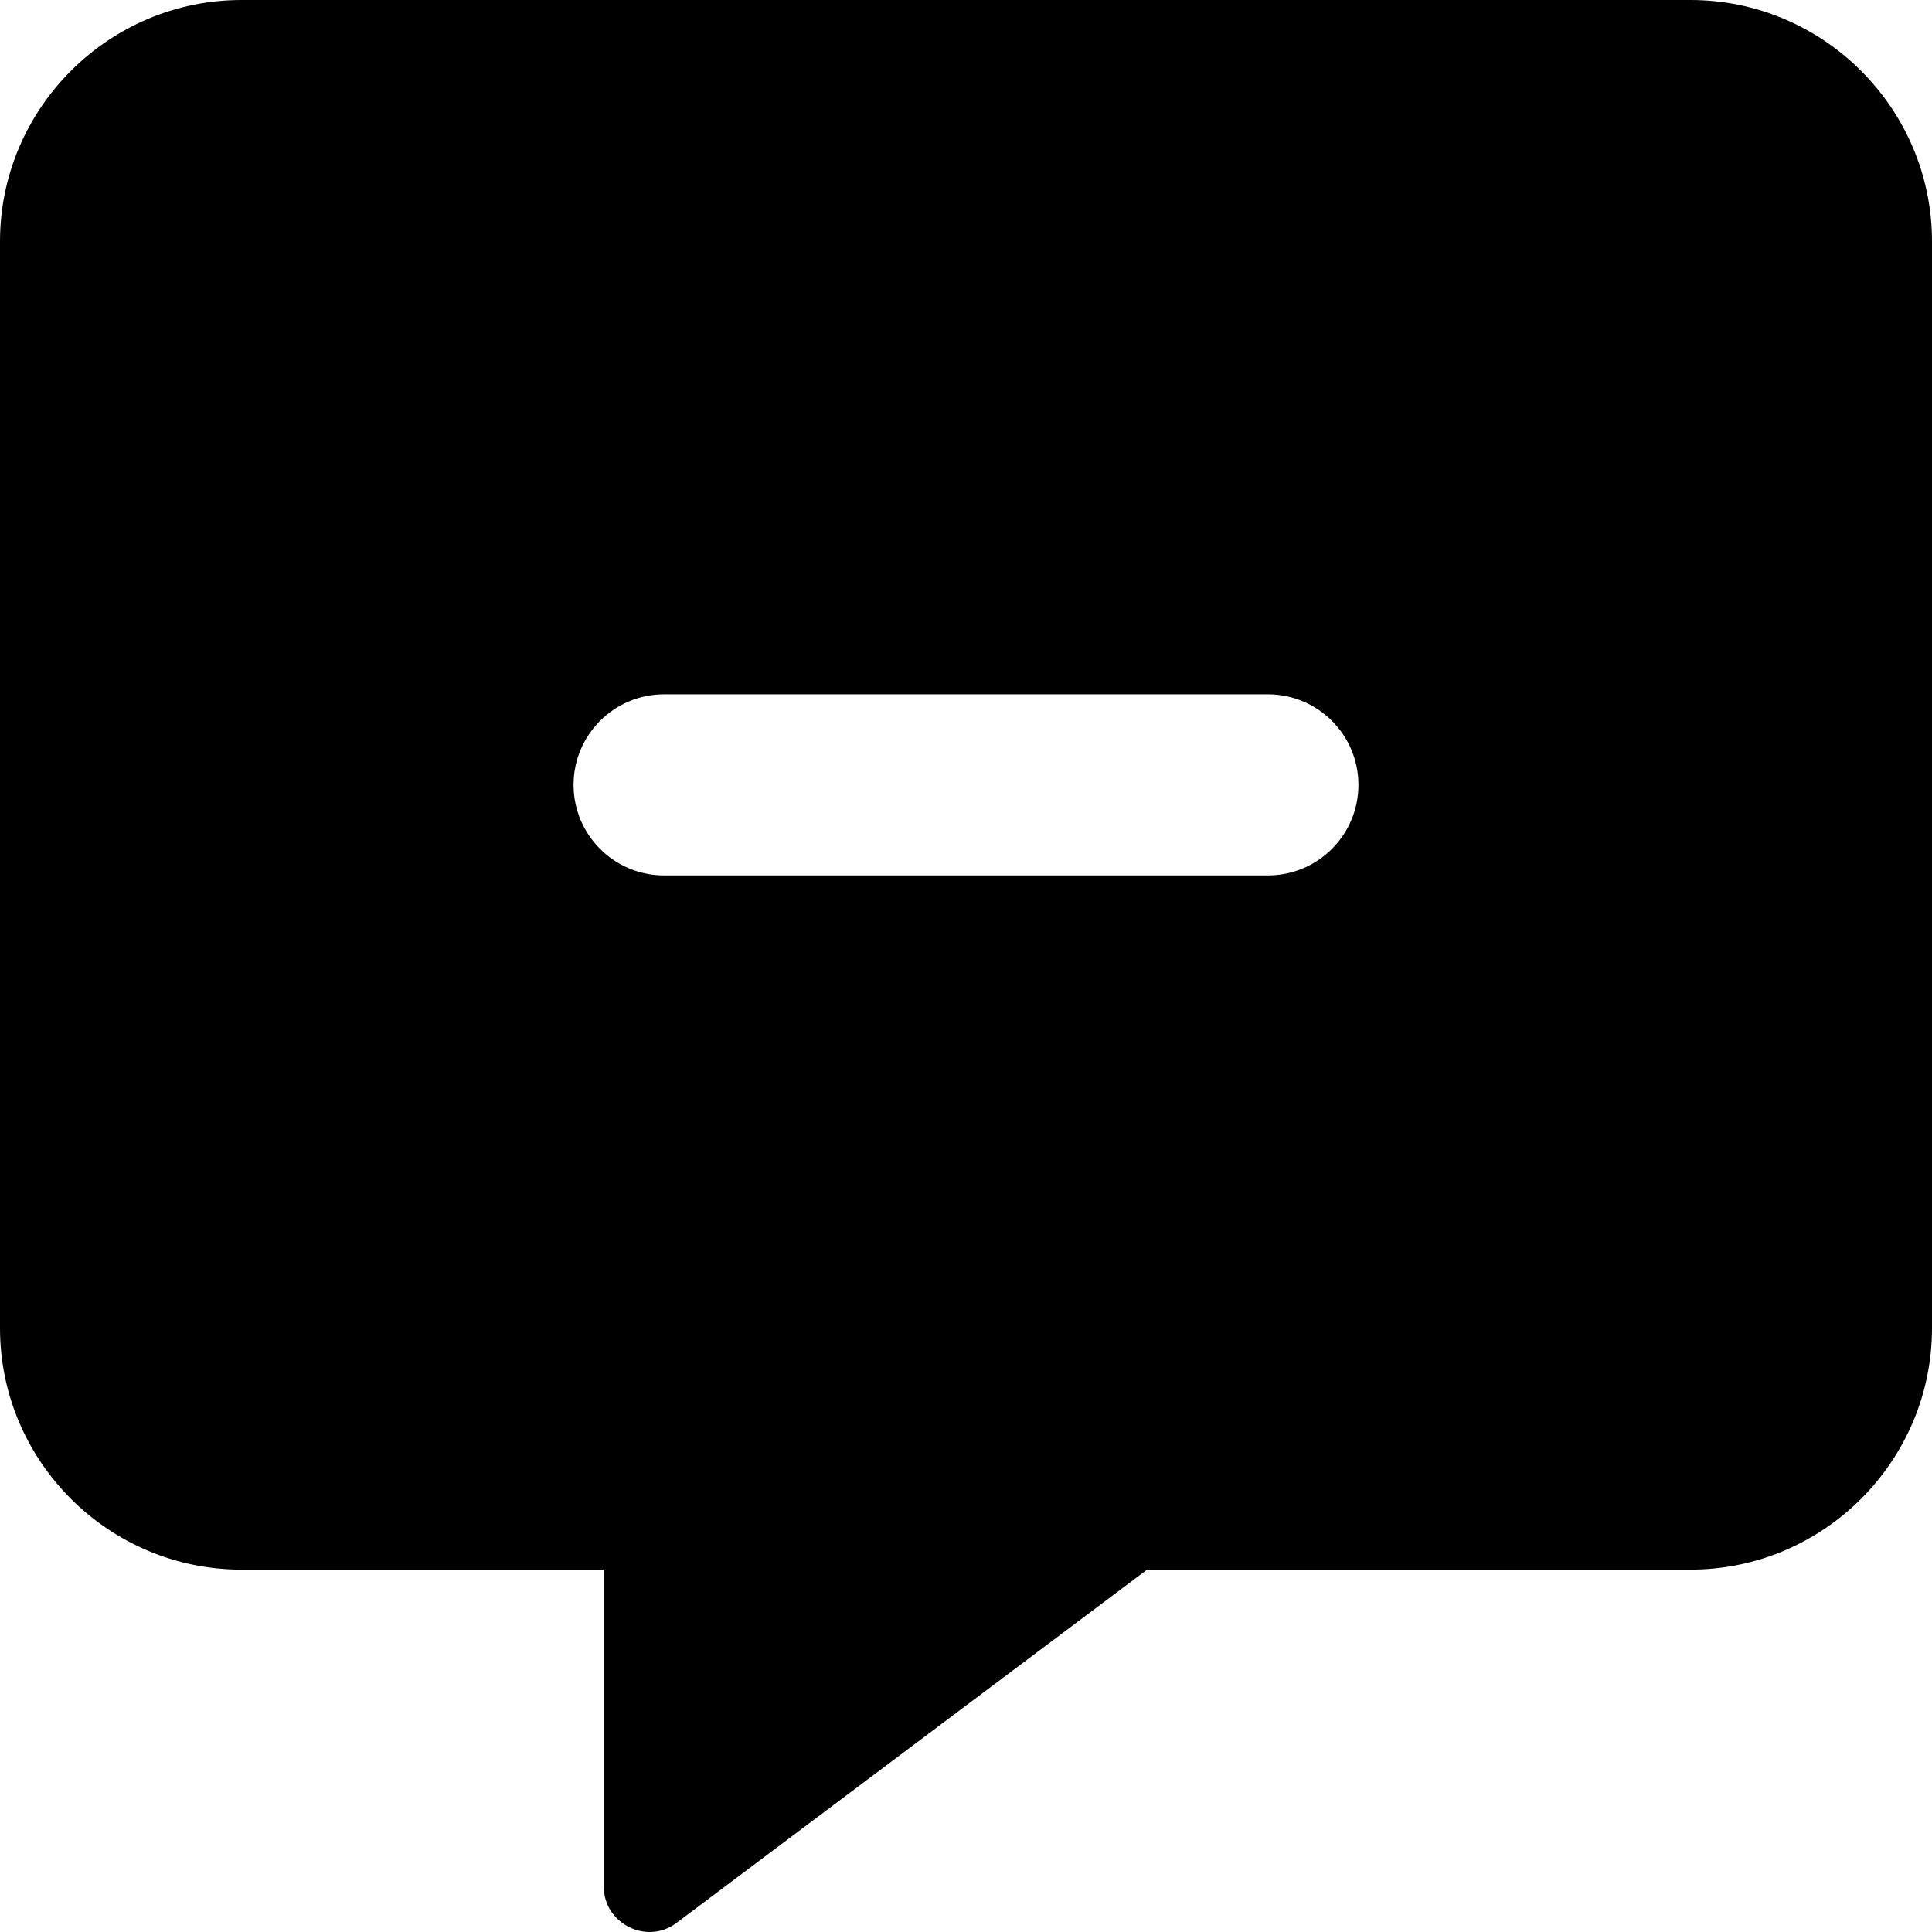 <svg xmlns="http://www.w3.org/2000/svg" viewBox="0 0 512 512"><path d="M448 0H64C28.75 0 0 28.748 0 63.994V351.971C0 387.219 28.75 415.967 64 415.967H160V499.959C160 509.709 171.25 515.459 179.125 509.709L304 415.967H448C483.25 415.967 512 387.219 512 351.971V63.994C512 28.748 483.25 0 448 0ZM336 231.998H176C162.73 231.998 152 221.256 152 208C152 194.742 162.738 184.002 176 184.002H336C349.262 184.002 360 194.742 360 208S349.262 231.998 336 231.998Z"/></svg>